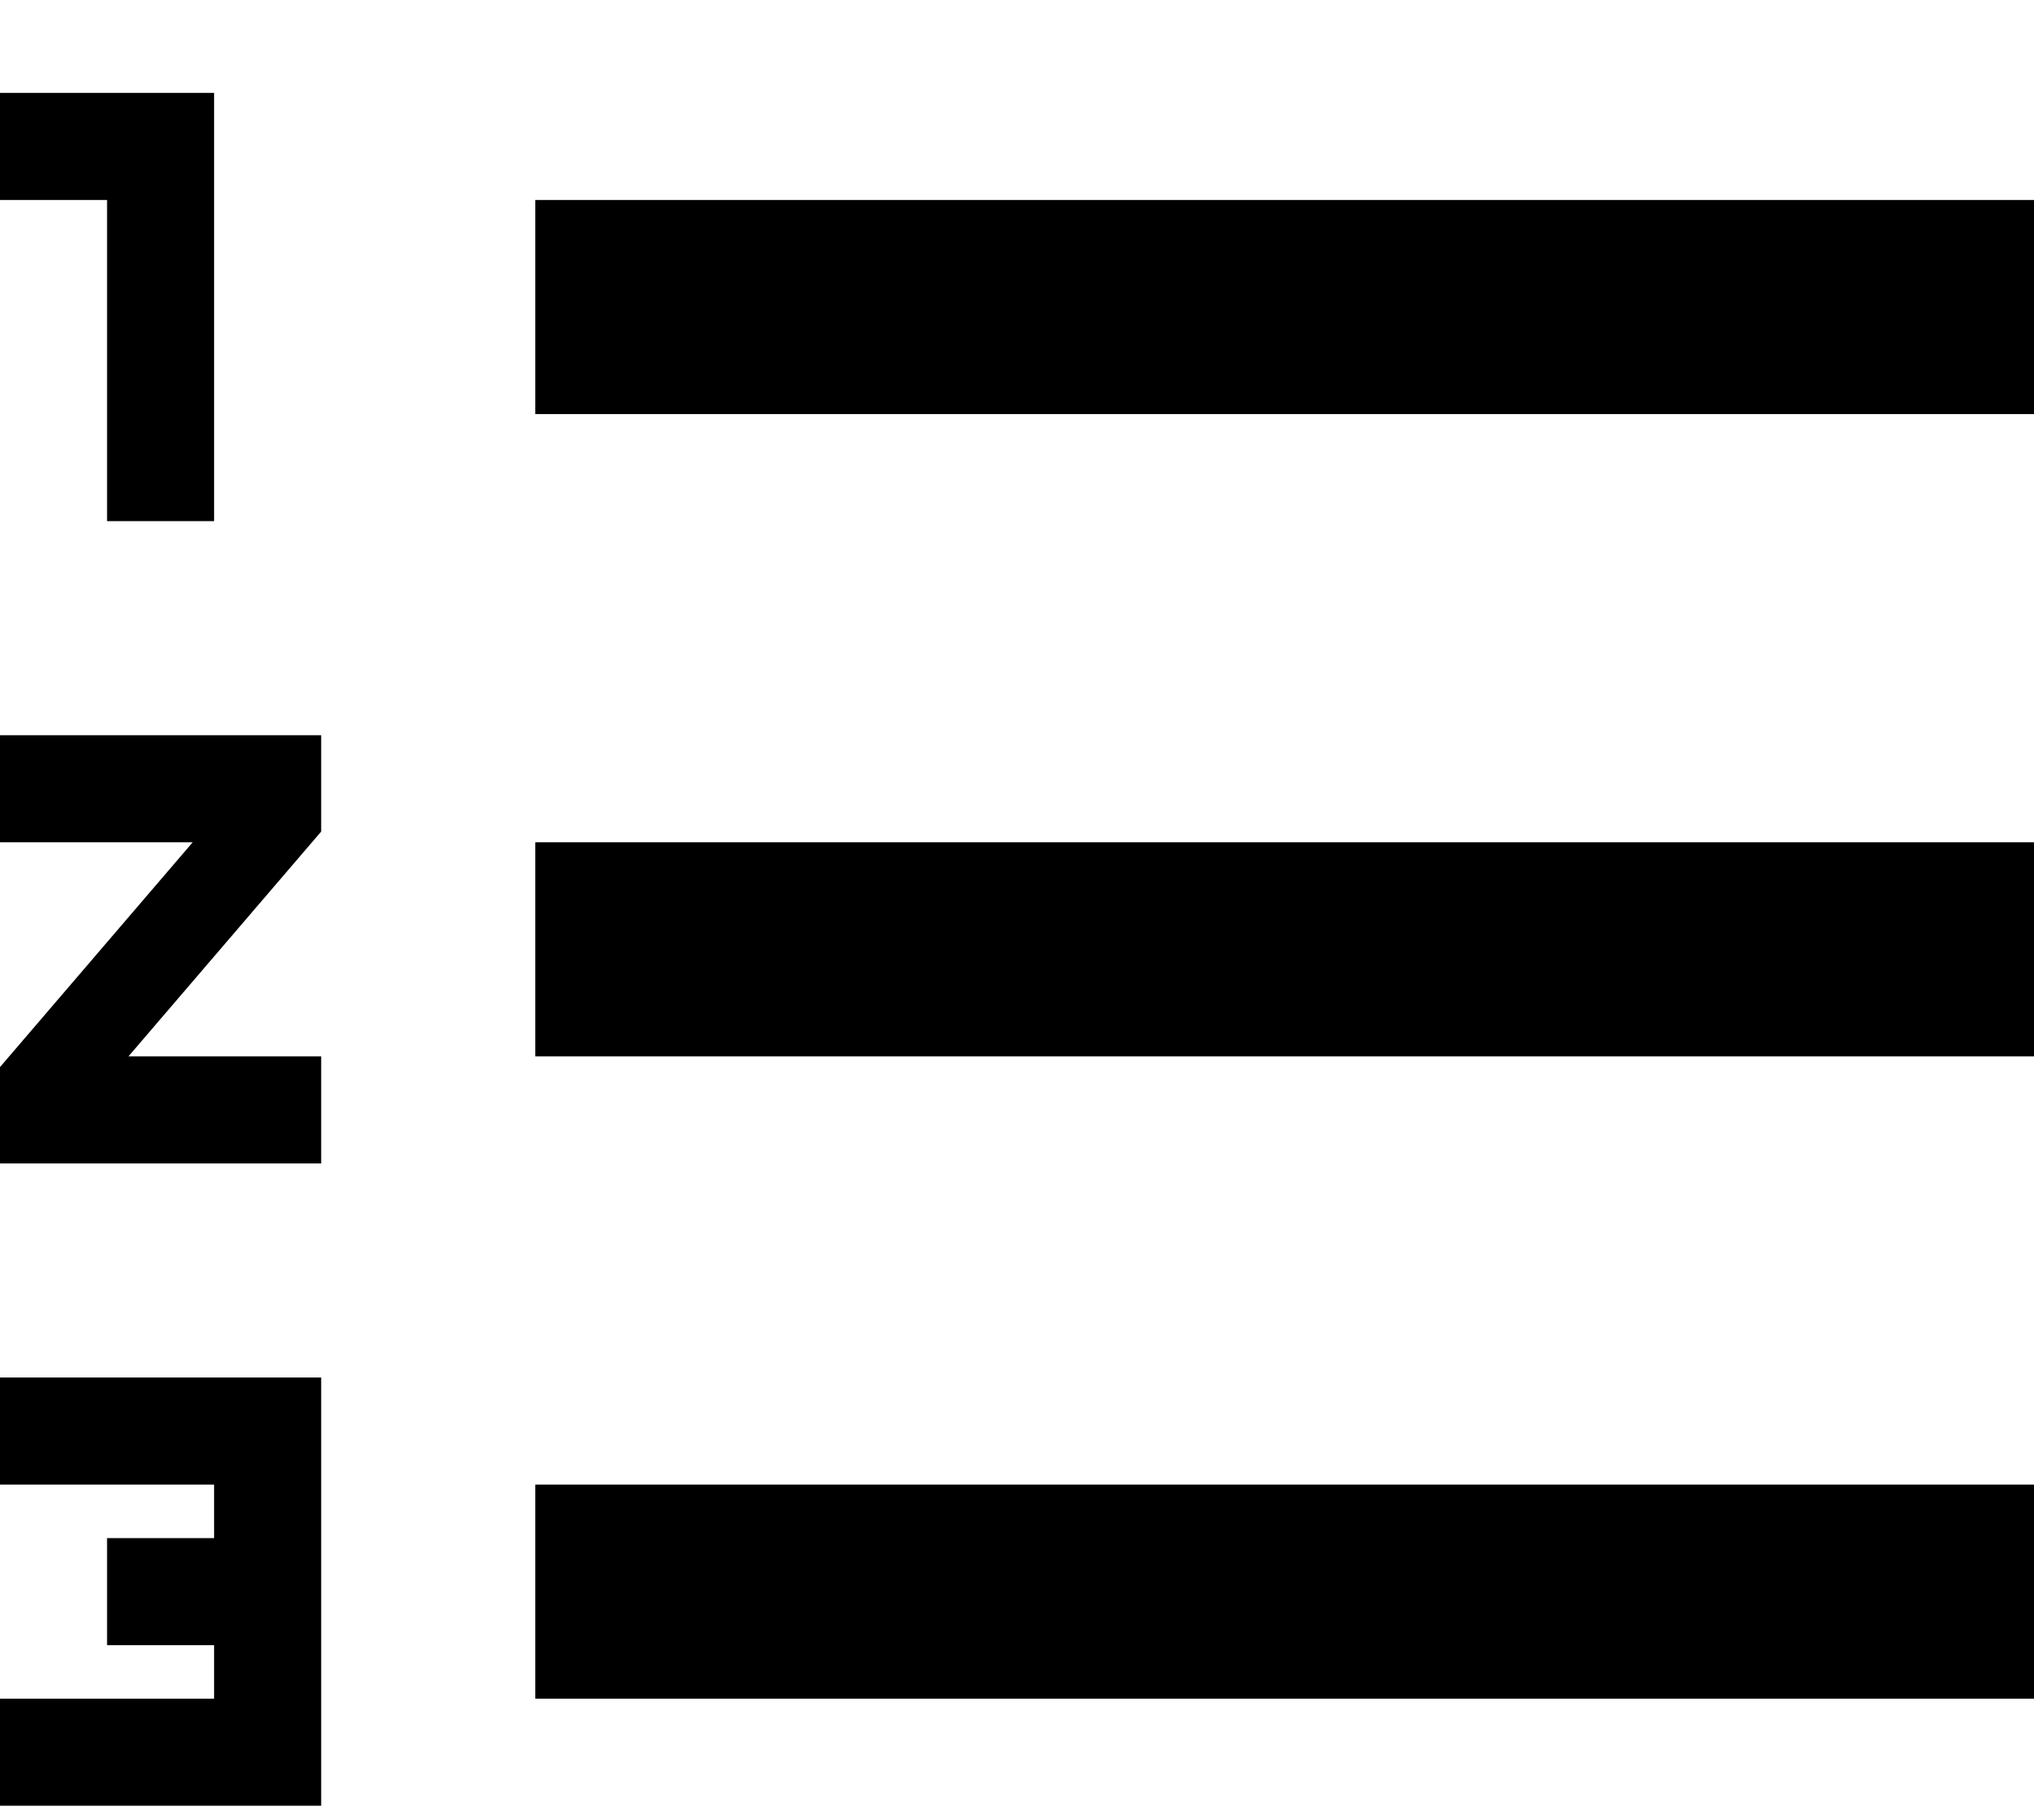 <svg width="19" height="17" viewBox="0 0 19 17" fill="none" xmlns="http://www.w3.org/2000/svg">
<path d="M0 13.868H2V14.368H1V15.368H2V15.868H0V16.868H3V12.868H0V13.868ZM1 4.868H2V0.868H0V1.868H1V4.868ZM0 7.868H1.8L0 9.968V10.868H3V9.868H1.2L3 7.768V6.868H0V7.868ZM5 1.868V3.868H19V1.868H5ZM5 15.868H19V13.868H5V15.868ZM5 9.868H19V7.868H5V9.868Z" fill="black"/>
</svg>
